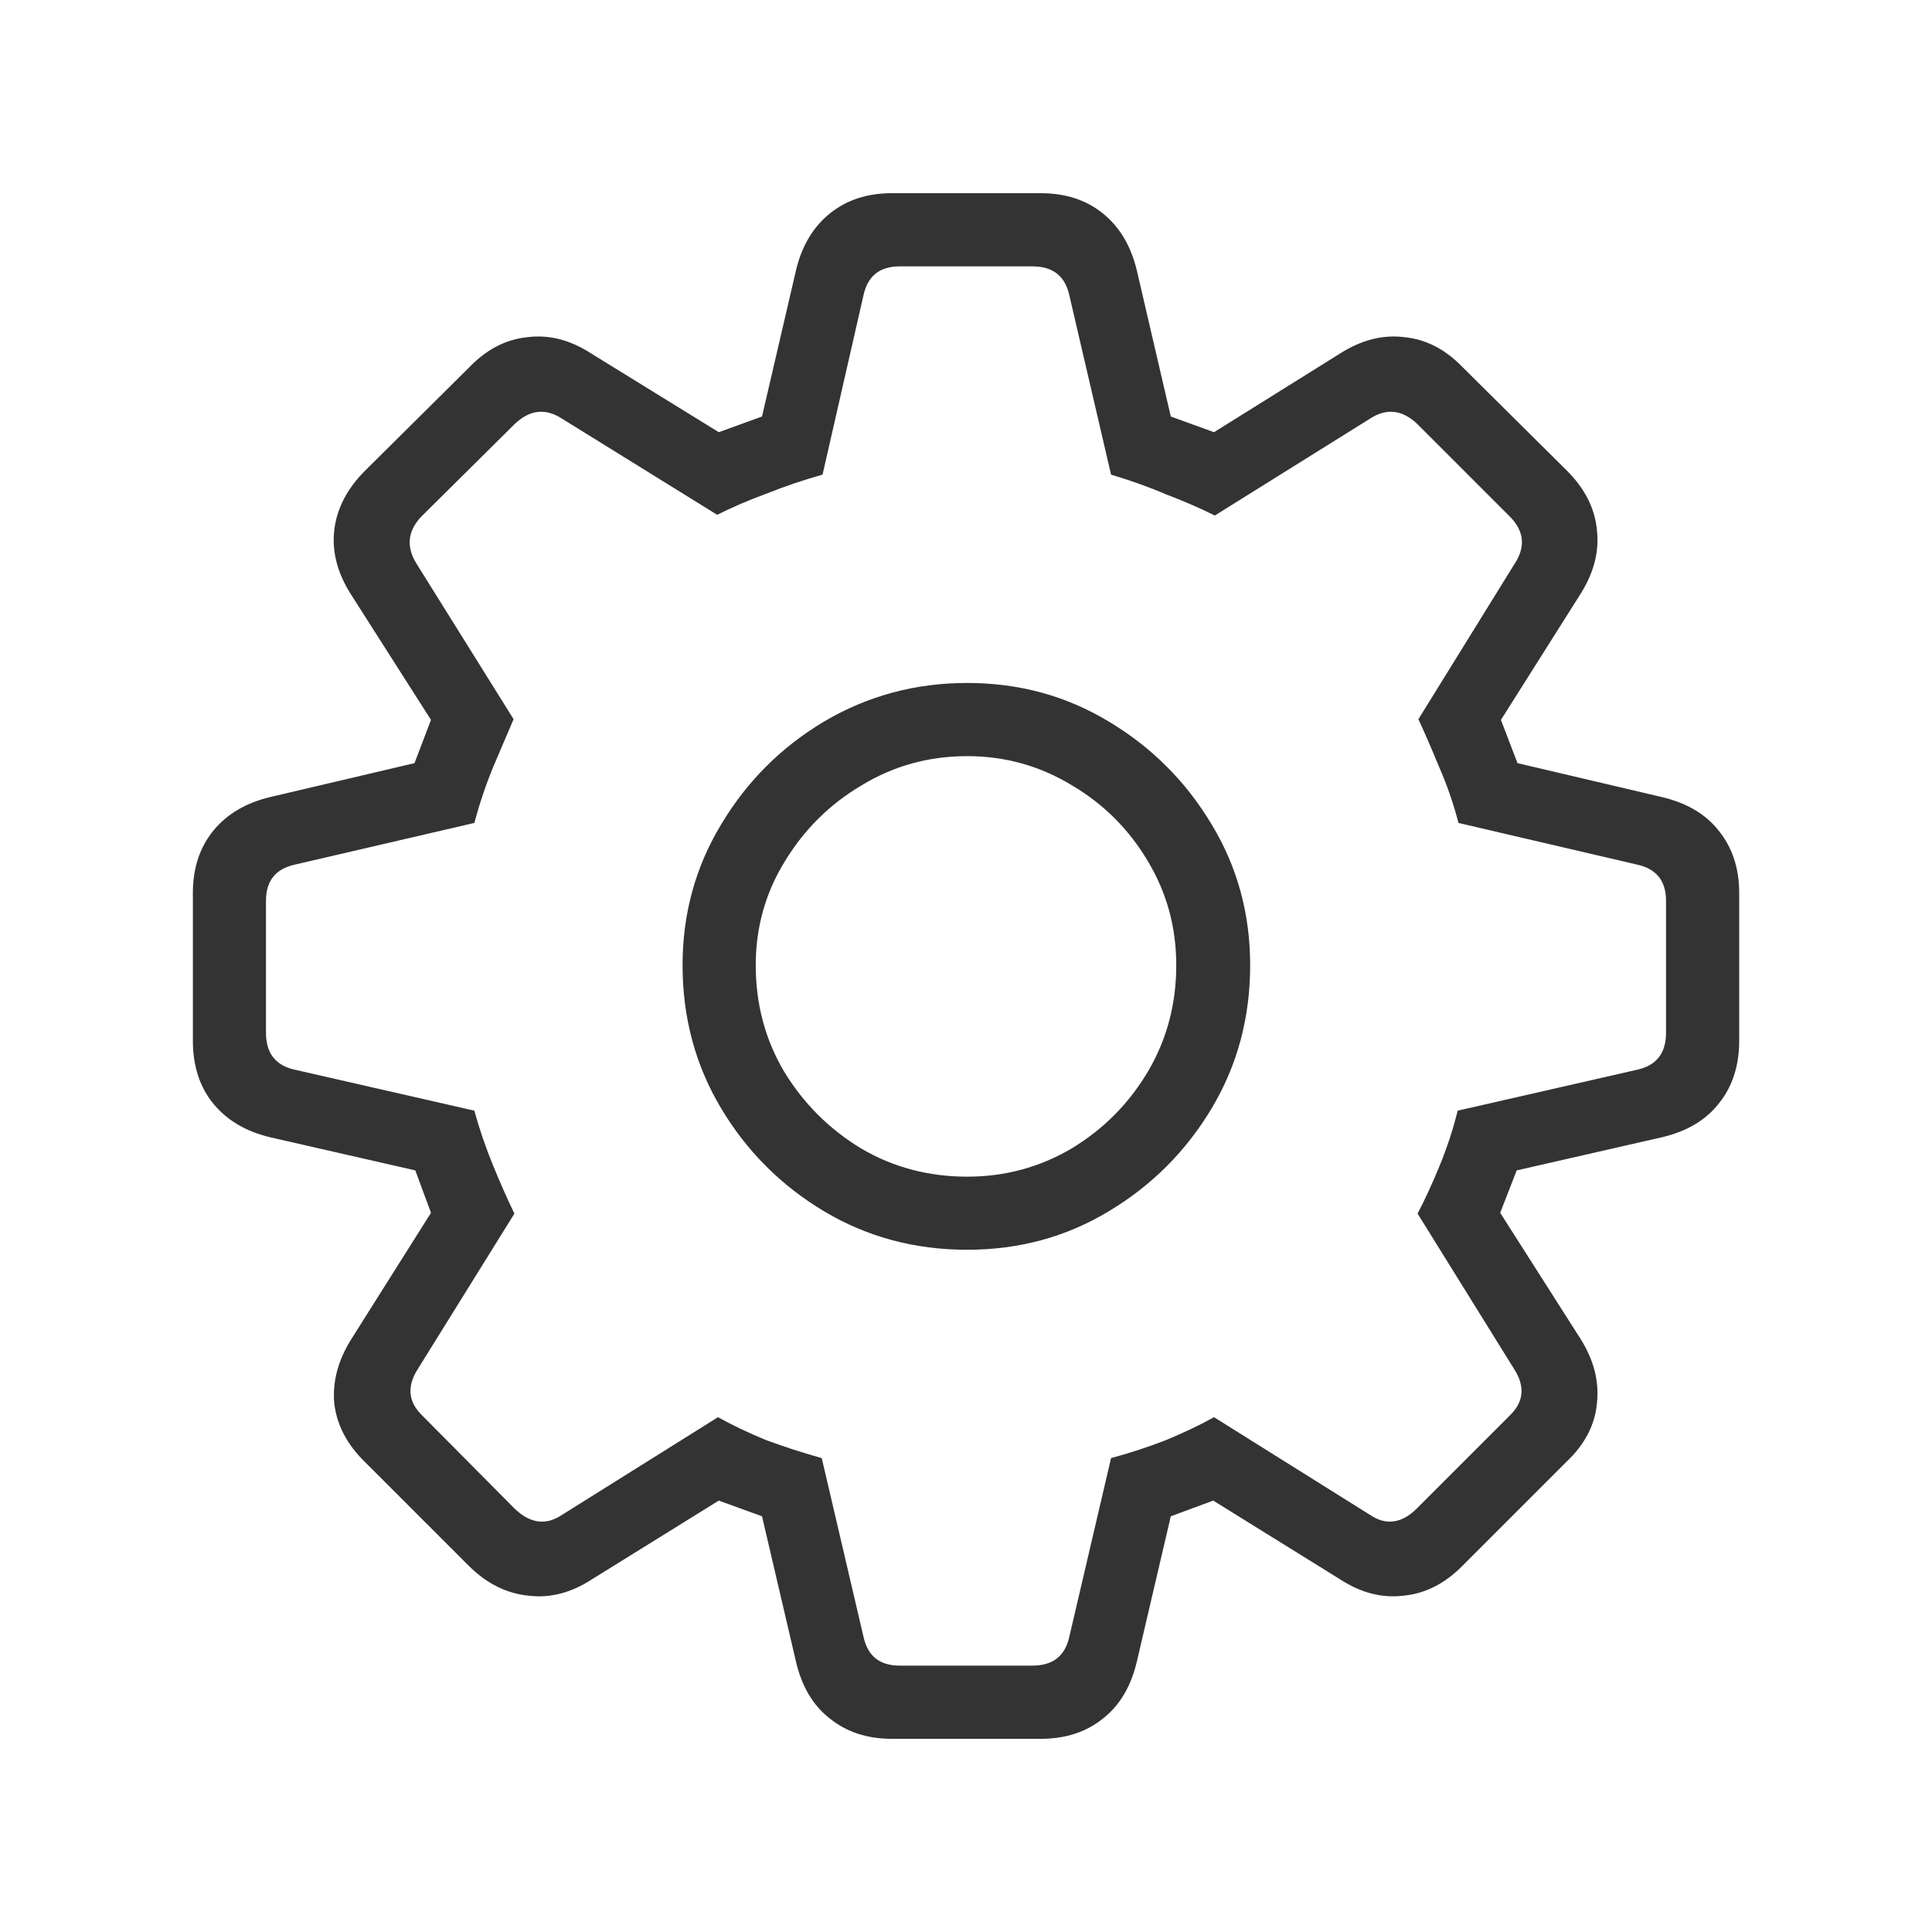 <svg width="24" height="24" viewBox="0 0 24 24" fill="none" xmlns="http://www.w3.org/2000/svg">
<path d="M11.077 21.6C10.771 21.6 10.514 21.515 10.306 21.346C10.097 21.183 9.957 20.945 9.886 20.633L9.466 18.836L8.929 18.641L7.356 19.617C7.096 19.787 6.832 19.855 6.565 19.822C6.298 19.796 6.054 19.676 5.833 19.461L4.534 18.162C4.313 17.947 4.186 17.706 4.153 17.439C4.127 17.166 4.199 16.896 4.368 16.629L5.354 15.066L5.159 14.539L3.362 14.129C3.056 14.057 2.819 13.917 2.649 13.709C2.48 13.501 2.396 13.24 2.396 12.928V11.092C2.396 10.786 2.48 10.529 2.649 10.32C2.819 10.112 3.056 9.972 3.362 9.9L5.149 9.48L5.354 8.943L4.358 7.381C4.189 7.114 4.121 6.847 4.153 6.58C4.186 6.313 4.313 6.069 4.534 5.848L5.833 4.559C6.048 4.337 6.289 4.214 6.556 4.188C6.823 4.155 7.086 4.223 7.347 4.393L8.929 5.369L9.466 5.174L9.886 3.367C9.957 3.061 10.097 2.824 10.306 2.654C10.514 2.485 10.771 2.4 11.077 2.4H12.933C13.239 2.4 13.496 2.485 13.704 2.654C13.912 2.824 14.052 3.061 14.124 3.367L14.544 5.174L15.081 5.369L16.644 4.393C16.91 4.223 17.177 4.155 17.444 4.188C17.711 4.214 17.952 4.337 18.167 4.559L19.466 5.848C19.687 6.069 19.811 6.313 19.837 6.58C19.869 6.847 19.801 7.114 19.632 7.381L18.645 8.943L18.851 9.48L20.638 9.9C20.95 9.972 21.188 10.112 21.351 10.32C21.52 10.529 21.605 10.786 21.605 11.092V12.928C21.605 13.24 21.52 13.501 21.351 13.709C21.188 13.917 20.95 14.057 20.638 14.129L18.841 14.539L18.636 15.066L19.632 16.629C19.801 16.896 19.869 17.166 19.837 17.439C19.811 17.706 19.684 17.947 19.456 18.162L18.157 19.461C17.942 19.676 17.701 19.796 17.435 19.822C17.168 19.855 16.904 19.787 16.644 19.617L15.071 18.641L14.544 18.836L14.124 20.633C14.052 20.945 13.912 21.183 13.704 21.346C13.496 21.515 13.239 21.6 12.933 21.6H11.077ZM11.175 20.691H12.825C13.079 20.691 13.232 20.571 13.284 20.33L13.802 18.113C14.043 18.048 14.271 17.973 14.485 17.889C14.707 17.797 14.905 17.703 15.081 17.605L17.015 18.816C17.216 18.953 17.412 18.927 17.601 18.738L18.753 17.586C18.929 17.417 18.948 17.225 18.811 17.01L17.61 15.076C17.701 14.9 17.793 14.702 17.884 14.48C17.975 14.259 18.05 14.031 18.108 13.797L20.335 13.289C20.576 13.237 20.696 13.084 20.696 12.83V11.19C20.696 10.942 20.576 10.792 20.335 10.74L18.118 10.223C18.053 9.975 17.972 9.741 17.874 9.52C17.783 9.298 17.698 9.103 17.62 8.934L18.811 7.01C18.955 6.795 18.935 6.596 18.753 6.414L17.61 5.271C17.422 5.089 17.223 5.066 17.015 5.203L15.091 6.404C14.909 6.313 14.707 6.225 14.485 6.141C14.271 6.049 14.043 5.968 13.802 5.896L13.284 3.67C13.232 3.429 13.079 3.309 12.825 3.309H11.175C10.927 3.309 10.778 3.429 10.726 3.67L10.218 5.896C9.983 5.962 9.752 6.04 9.524 6.131C9.297 6.215 9.091 6.303 8.909 6.395L6.985 5.203C6.777 5.066 6.578 5.089 6.39 5.271L5.237 6.414C5.062 6.596 5.042 6.795 5.179 7.01L6.38 8.934C6.308 9.103 6.224 9.301 6.126 9.529C6.035 9.751 5.957 9.982 5.892 10.223L3.665 10.74C3.424 10.792 3.304 10.942 3.304 11.19V12.83C3.304 13.084 3.424 13.237 3.665 13.289L5.892 13.797C5.957 14.031 6.035 14.259 6.126 14.48C6.217 14.702 6.305 14.9 6.39 15.076L5.188 17.01C5.052 17.225 5.071 17.417 5.247 17.586L6.39 18.738C6.585 18.927 6.784 18.953 6.985 18.816L8.919 17.605C9.095 17.703 9.293 17.797 9.515 17.889C9.743 17.973 9.974 18.048 10.208 18.113L10.726 20.33C10.778 20.571 10.927 20.691 11.175 20.691ZM12.015 15.525C11.364 15.525 10.771 15.366 10.237 15.047C9.703 14.728 9.277 14.301 8.958 13.768C8.639 13.234 8.479 12.641 8.479 11.99C8.479 11.352 8.639 10.77 8.958 10.242C9.277 9.708 9.703 9.282 10.237 8.963C10.778 8.644 11.37 8.484 12.015 8.484C12.659 8.484 13.245 8.644 13.773 8.963C14.306 9.282 14.733 9.708 15.052 10.242C15.371 10.77 15.53 11.352 15.53 11.99C15.53 12.641 15.371 13.234 15.052 13.768C14.733 14.301 14.306 14.728 13.773 15.047C13.245 15.366 12.659 15.525 12.015 15.525ZM12.015 14.617C12.483 14.617 12.916 14.5 13.313 14.266C13.711 14.025 14.026 13.706 14.261 13.309C14.495 12.912 14.612 12.472 14.612 11.99C14.612 11.521 14.495 11.092 14.261 10.701C14.026 10.304 13.711 9.988 13.313 9.754C12.916 9.513 12.483 9.393 12.015 9.393C11.539 9.393 11.103 9.513 10.706 9.754C10.309 9.988 9.99 10.304 9.749 10.701C9.508 11.092 9.388 11.521 9.388 11.99C9.388 12.472 9.505 12.912 9.739 13.309C9.98 13.706 10.299 14.025 10.696 14.266C11.093 14.5 11.533 14.617 12.015 14.617Z" fill="#333333"/>
</svg>
